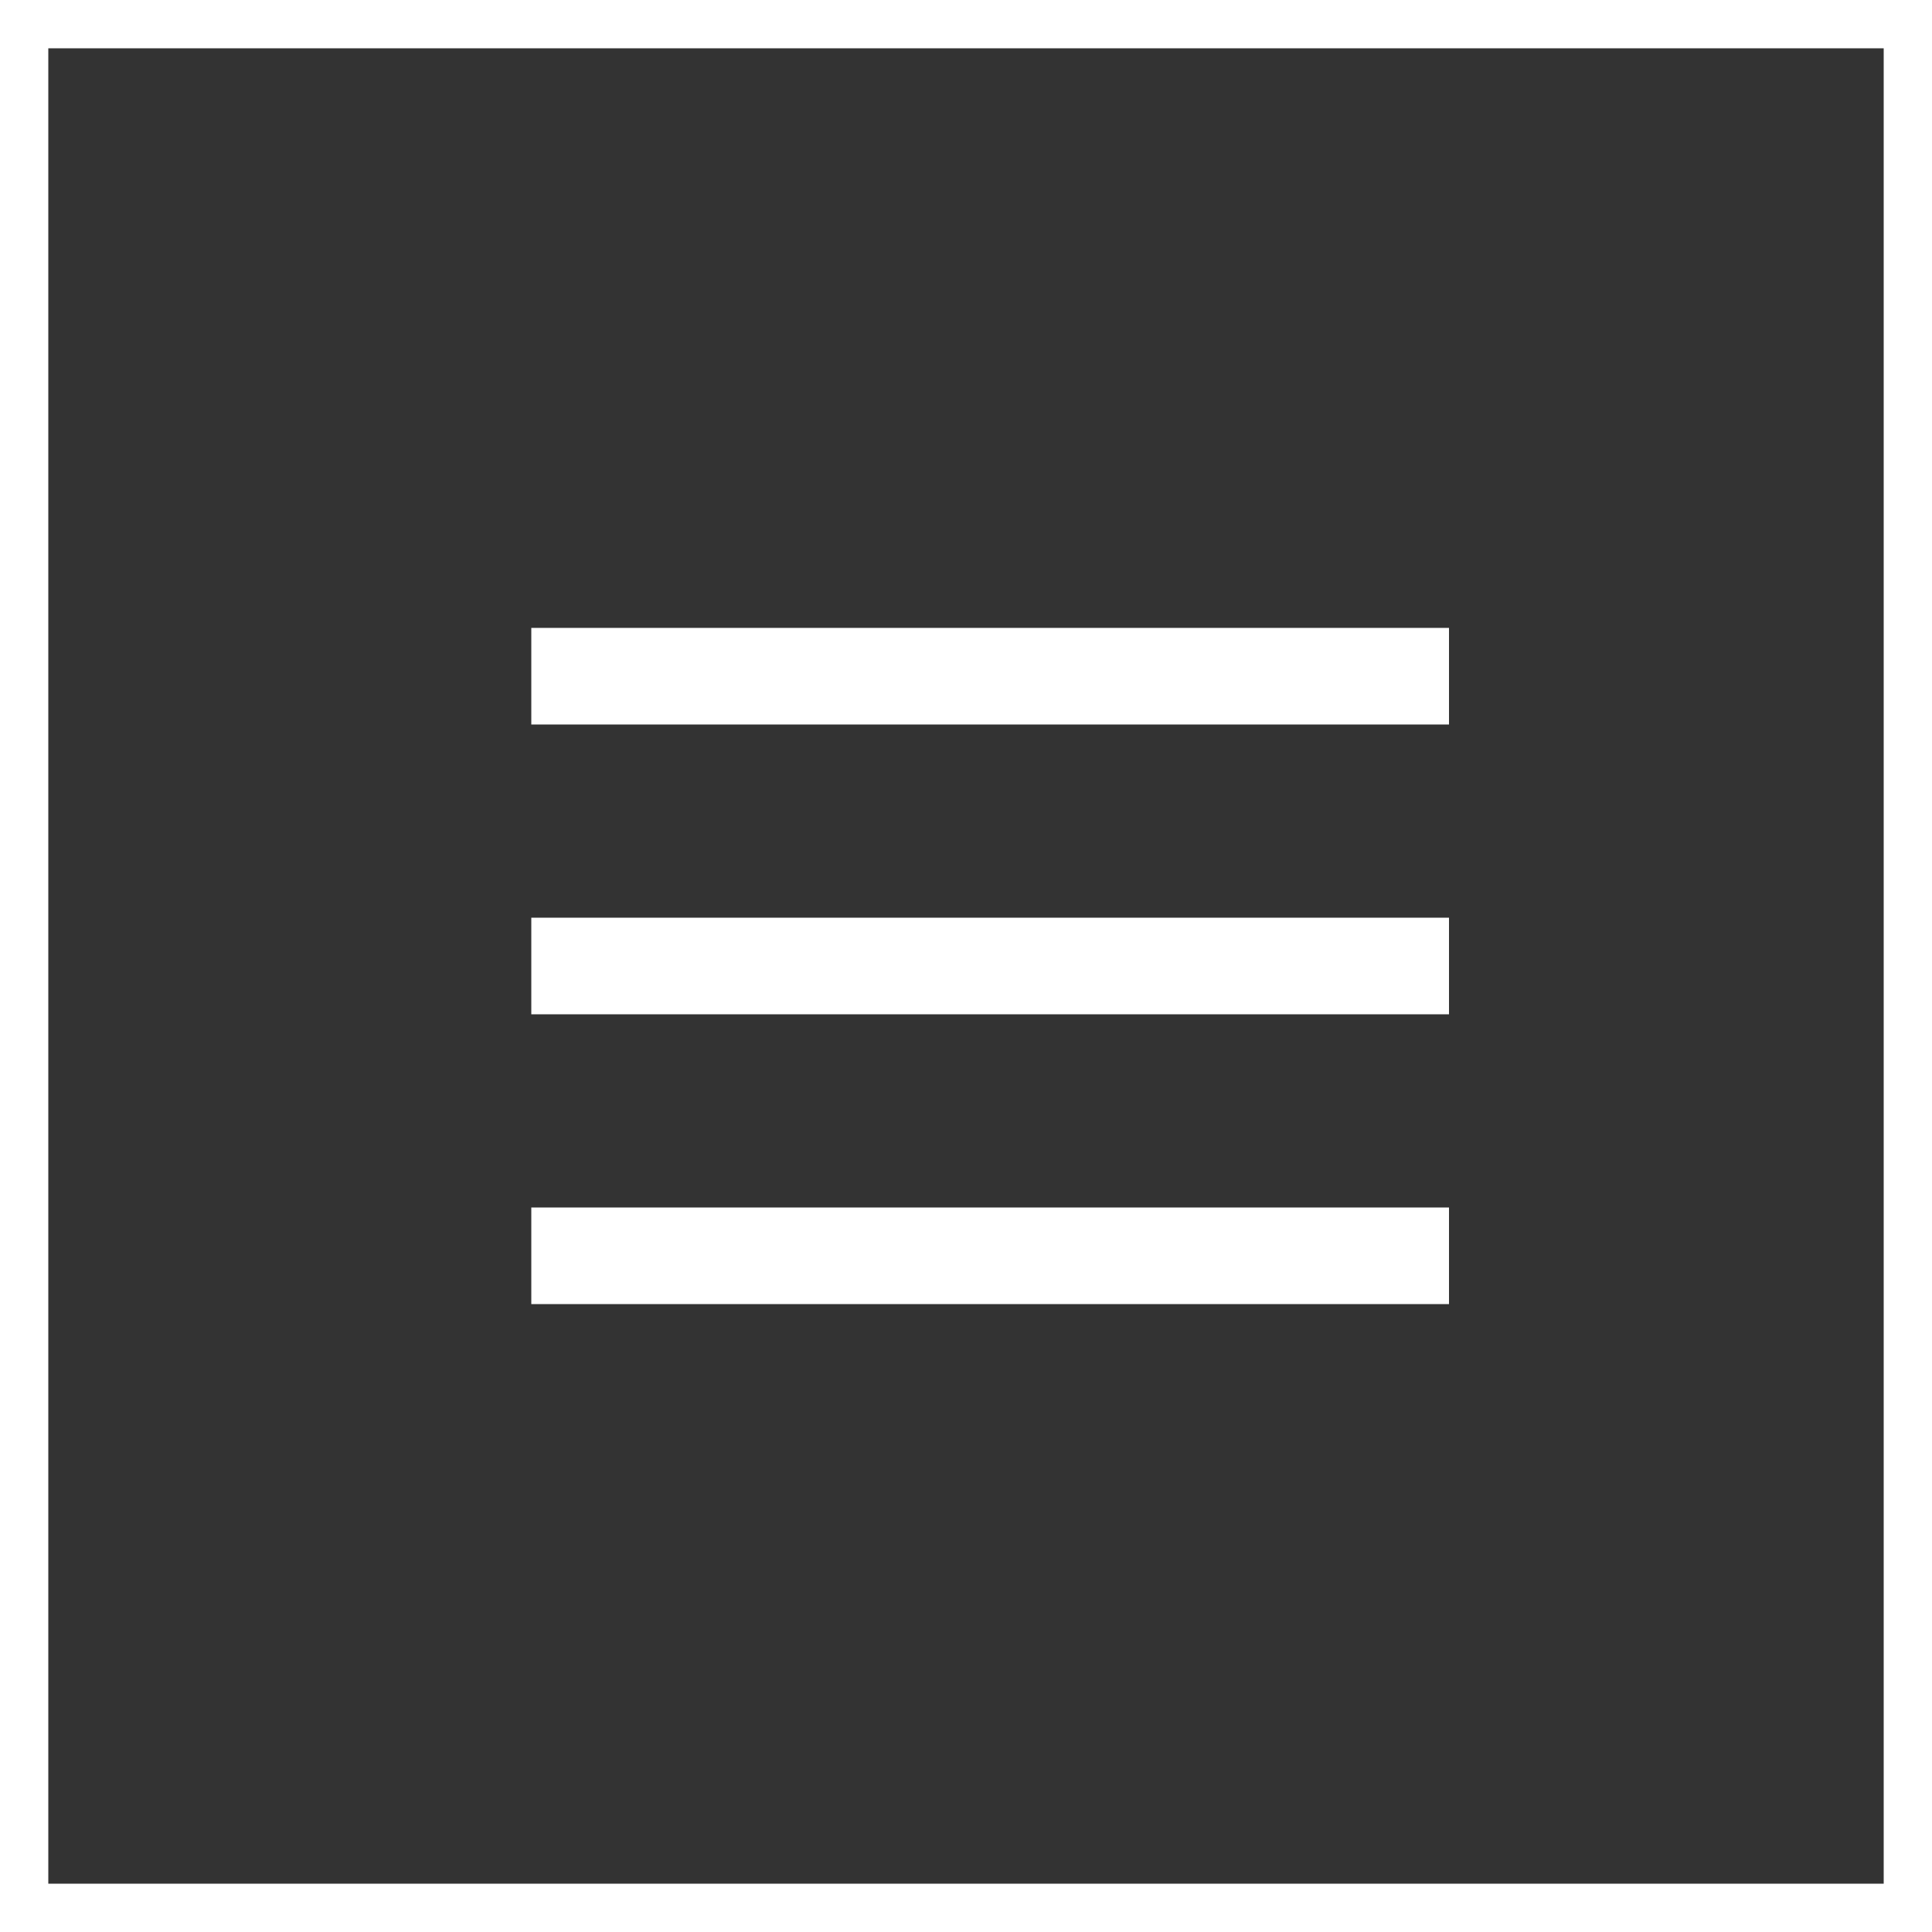 <svg width="40" height="40" viewBox="0 0 40 40" fill="none" xmlns="http://www.w3.org/2000/svg">
<rect x="0" y="0" width="40" height="40" fill="#333333" stroke="none"/>
<rect x="0.5" y="0.5" width="39" height="39" stroke="white"/>
<path d="M12 14H29" stroke="white" stroke-width="2" stroke-linecap="square"/>
<path d="M12 20H29" stroke="white" stroke-width="2" stroke-linecap="square"/>
<path d="M12 26H29" stroke="white" stroke-width="2" stroke-linecap="square"/>
</svg>
